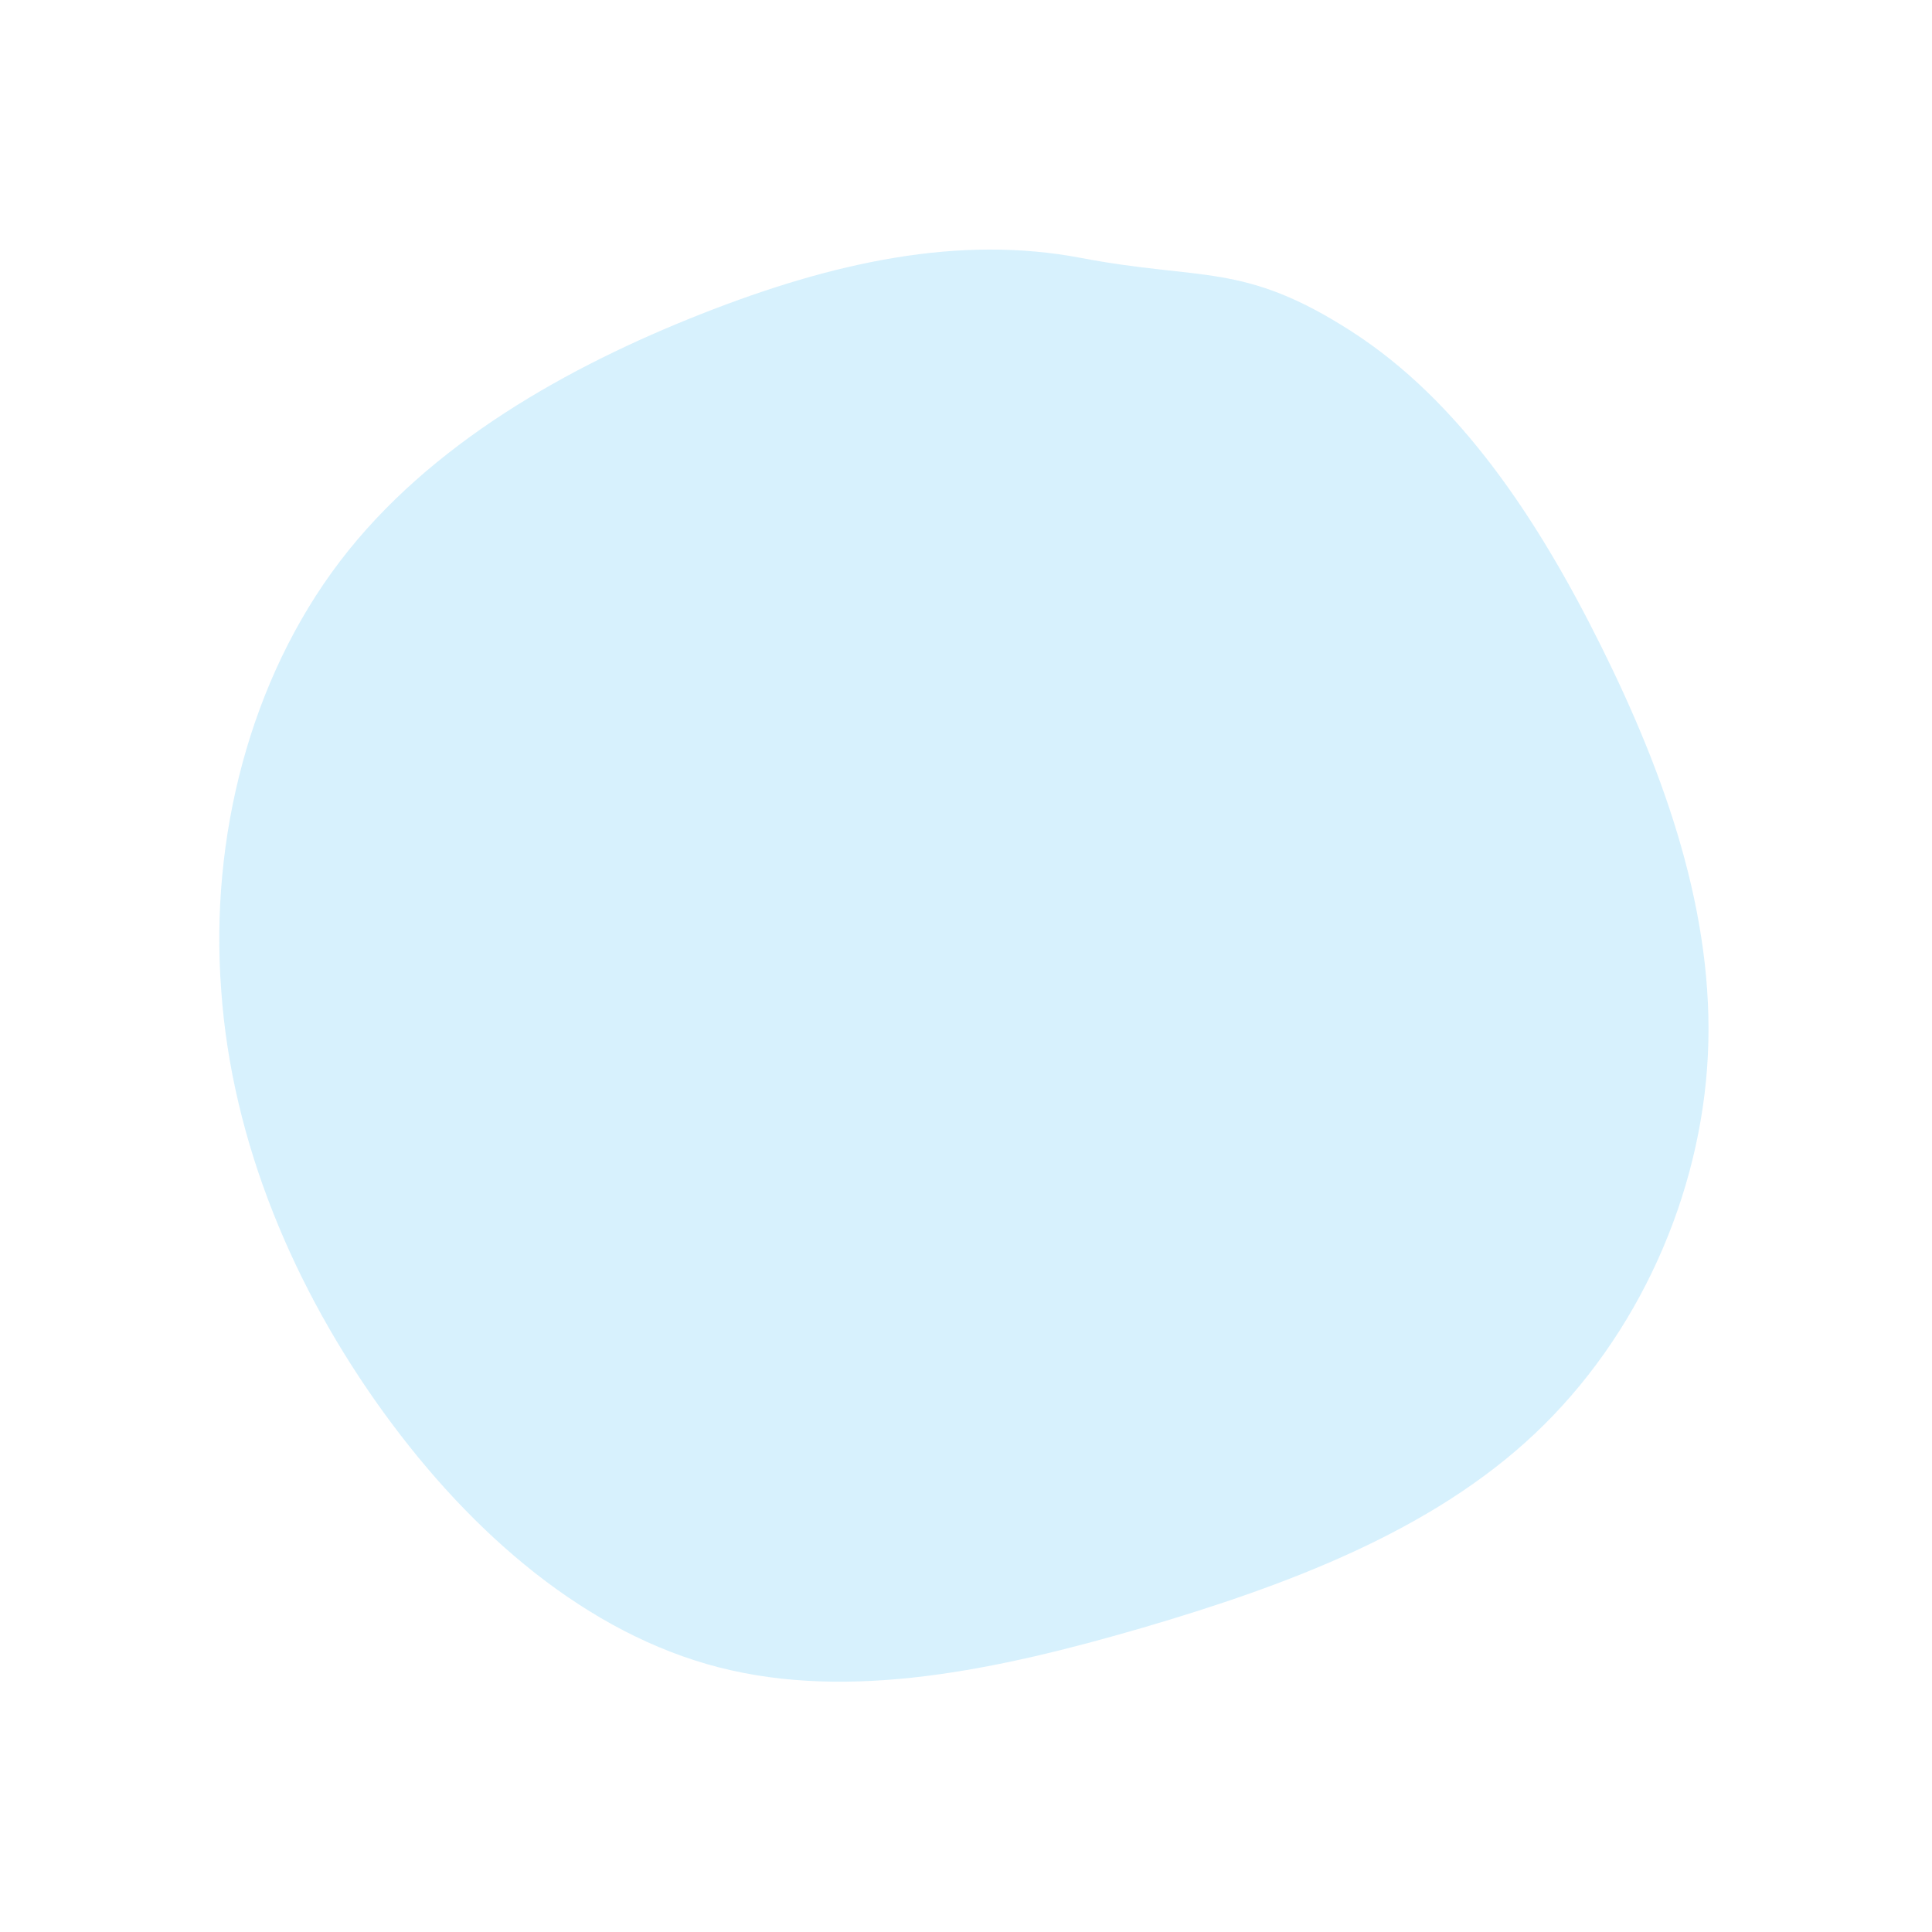 <svg viewBox="0 0 200 200" xmlns="http://www.w3.org/2000/svg">
  <path fill="#38BDF8" fill-opacity="0.2" d="M39.9,-65.7C51.1,-58.5,59.2,-46.3,65.8,-33C72.4,-19.7,77.5,-5.3,76.8,9.2C76.1,23.7,69.6,38.3,58.9,48.4C48.2,58.5,33.3,64.1,18.3,68.5C3.2,72.9,-12,76.1,-25.6,72.6C-39.2,69.1,-51.1,58.9,-60.3,46.2C-69.5,33.5,-76,18.3,-77.1,2.5C-78.3,-13.3,-74.1,-29.7,-64.8,-41.9C-55.5,-54.1,-41.1,-62.1,-27.4,-67.5C-13.7,-72.9,-0.7,-75.7,11.9,-73.3C24.5,-70.9,28.7,-72.9,39.9,-65.7Z" transform="translate(100 100)" />
</svg>

